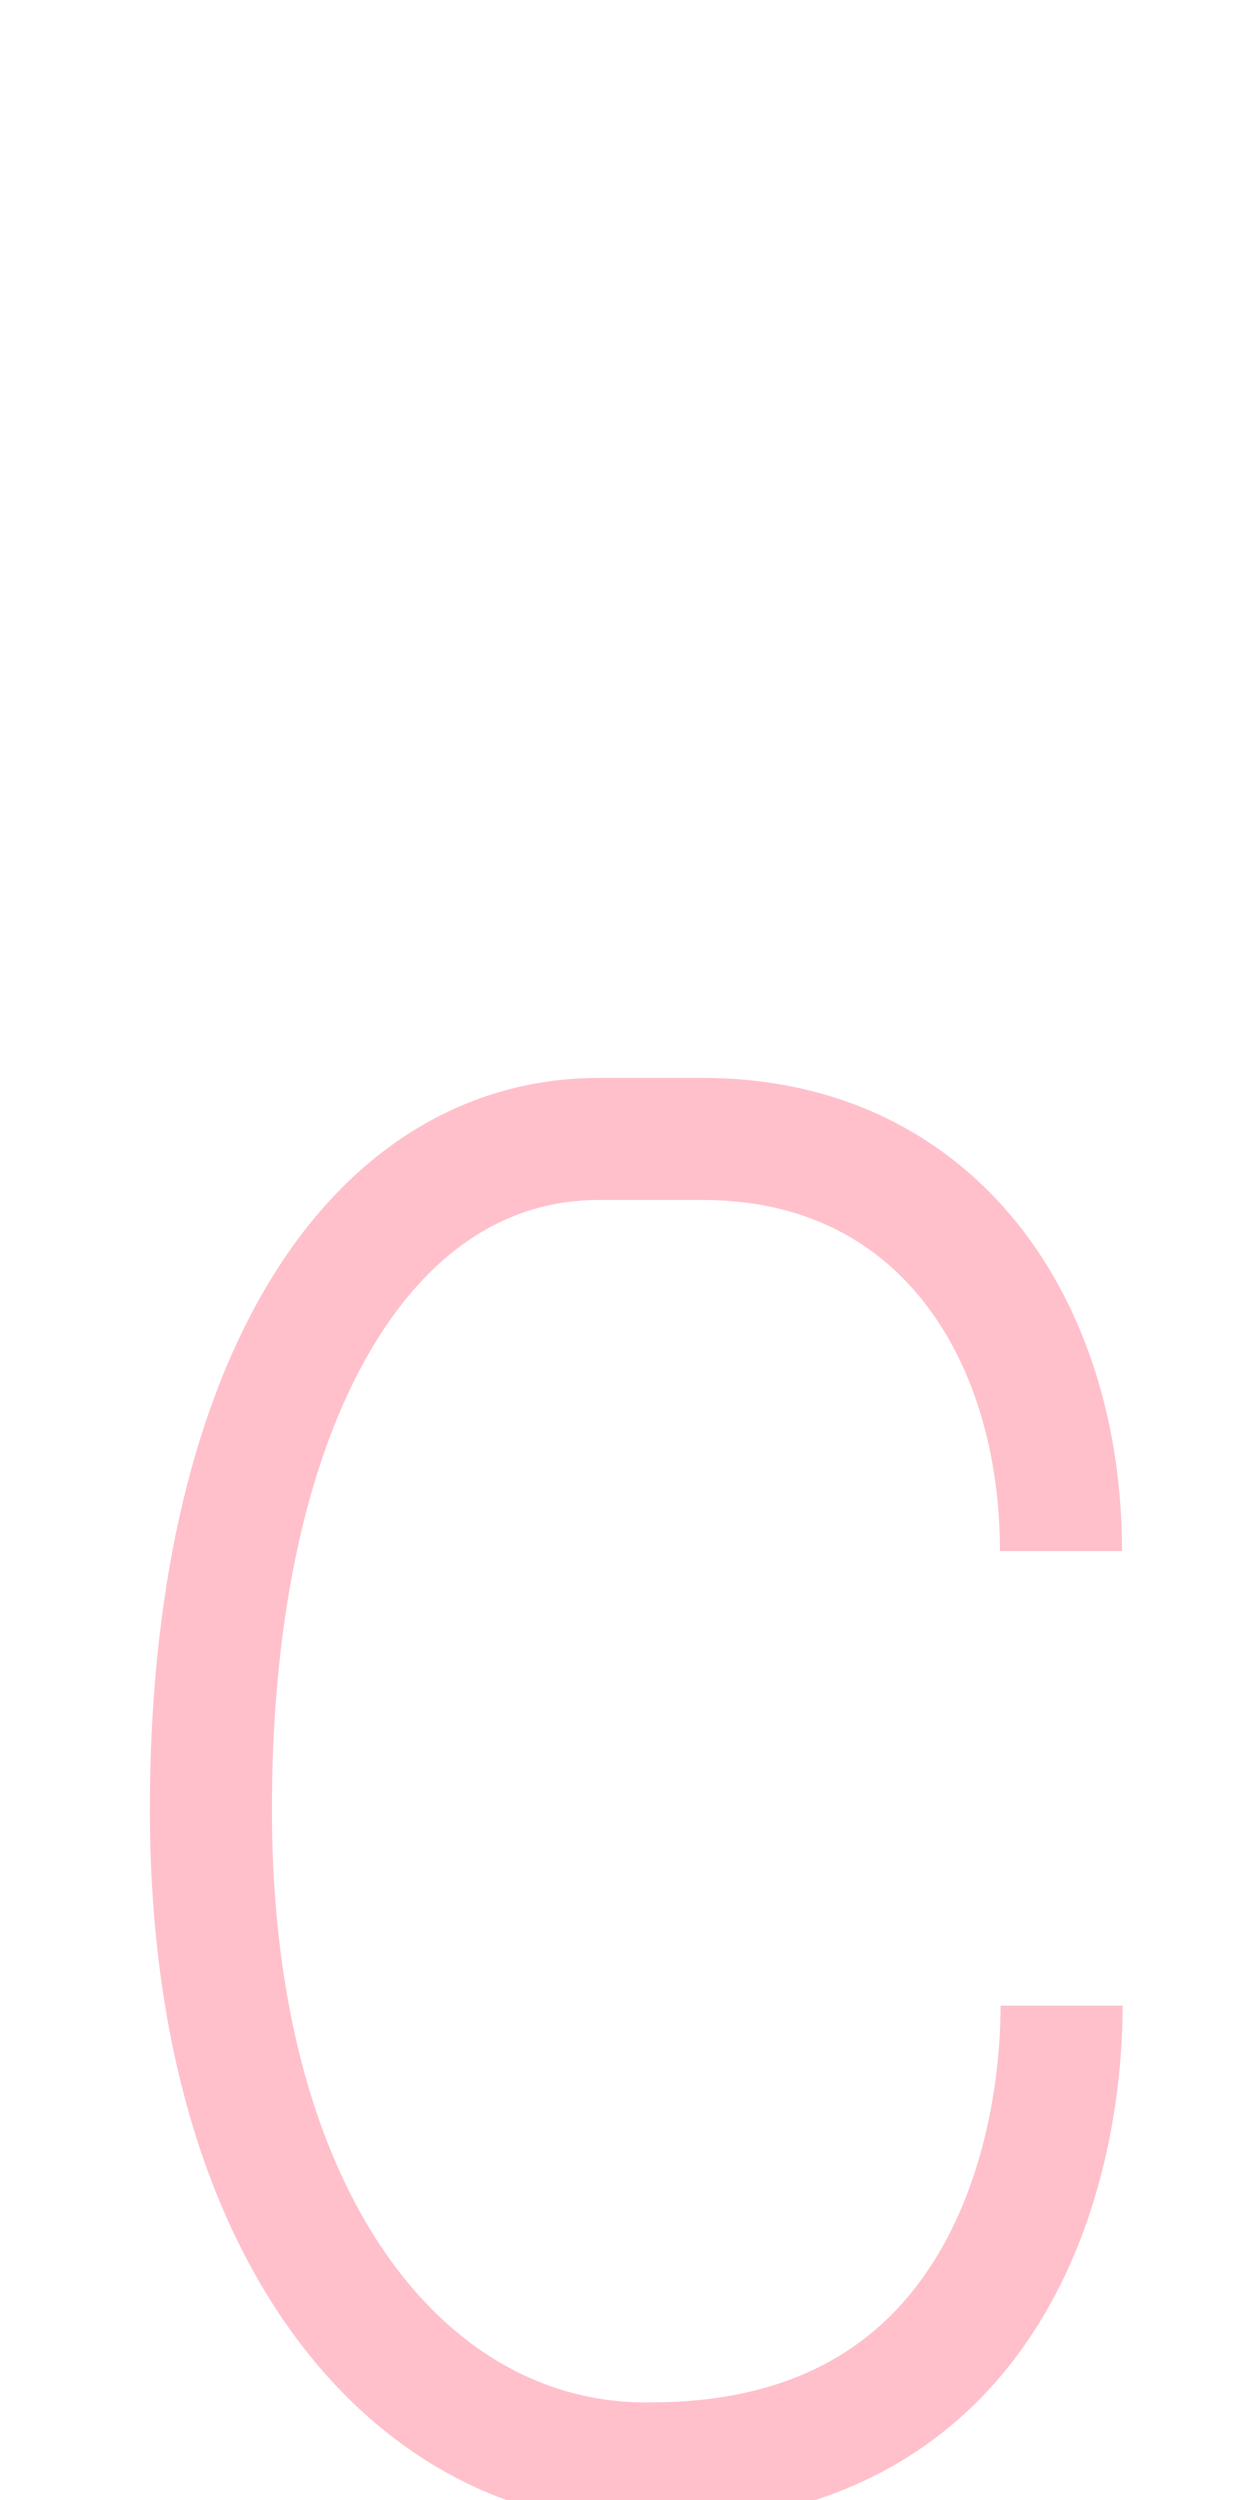 <!--?xml version="1.0" encoding="UTF-8" standalone="no"?-->
<svg xmlns:dc="http://purl.org/dc/elements/1.1/" xmlns:cc="http://creativecommons.org/ns#" xmlns:rdf="http://www.w3.org/1999/02/22-rdf-syntax-ns#" xmlns:svg="http://www.w3.org/2000/svg" xmlns="http://www.w3.org/2000/svg" xmlns:sodipodi="http://sodipodi.sourceforge.net/DTD/sodipodi-0.dtd" xmlns:inkscape="http://www.inkscape.org/namespaces/inkscape" version="1.1" viewBox="0 -288 1024 2048" id="svg6" sodipodi:docname="c.svg" width="1024" height="2048" inkscape:version="0.92.0 r">
  <defs id="defs10"></defs>
  <sodipodi:namedview pagecolor="#ffffff" bordercolor="#666666" borderopacity="1" objecttolerance="10" gridtolerance="10" guidetolerance="10" inkscape:pageopacity="0" inkscape:pageshadow="2" inkscape:window-width="1364" inkscape:window-height="730" id="namedview8" showgrid="false" inkscape:zoom="0.2282643" inkscape:cx="468.69905" inkscape:cy="372.14943" inkscape:window-x="0" inkscape:window-y="18" inkscape:window-maximized="0" inkscape:current-layer="svg6" inkscape:measure-start="812.669,393.487" inkscape:measure-end="881.319,393.487" showguides="true" inkscape:guide-bbox="true">
    <sodipodi:guide position="532.61,1118.102" orientation="1,0" id="guide5888" inkscape:locked="false"></sodipodi:guide>
    <sodipodi:guide position="820.723,678.055" orientation="1,0" id="guide5890" inkscape:locked="false"></sodipodi:guide>
    <sodipodi:guide position="262.861,886.315" orientation="0,1" id="guide47" inkscape:locked="false"></sodipodi:guide>
  </sodipodi:namedview>
  <g inkscape:groupmode="layer" id="layer3" inkscape:label="trace" style="display:inline">
    <path style="display: inline; fill: none; fill-rule: evenodd; stroke: pink; stroke-width: 100; stroke-linecap: butt; stroke-linejoin: miter; stroke-miterlimit: 4; stroke-dasharray: none; stroke-opacity: 1;" d="m 869.658,1355.006 c 0,129.459 -54.15,375 -336.281,375 -193.805,3.033 -360.614,-186.44 -360.614,-535.722 0,-337.992 127.791,-549.278 318.098,-549.278 h 84.599 c 193.086,0 293.7,156.368 293.7,337.613" id="path5546-0-3-2-5-5" inkscape:connector-curvature="0" sodipodi:nodetypes="cccccc" class="ext"></path>
    
  </g>
</svg>
